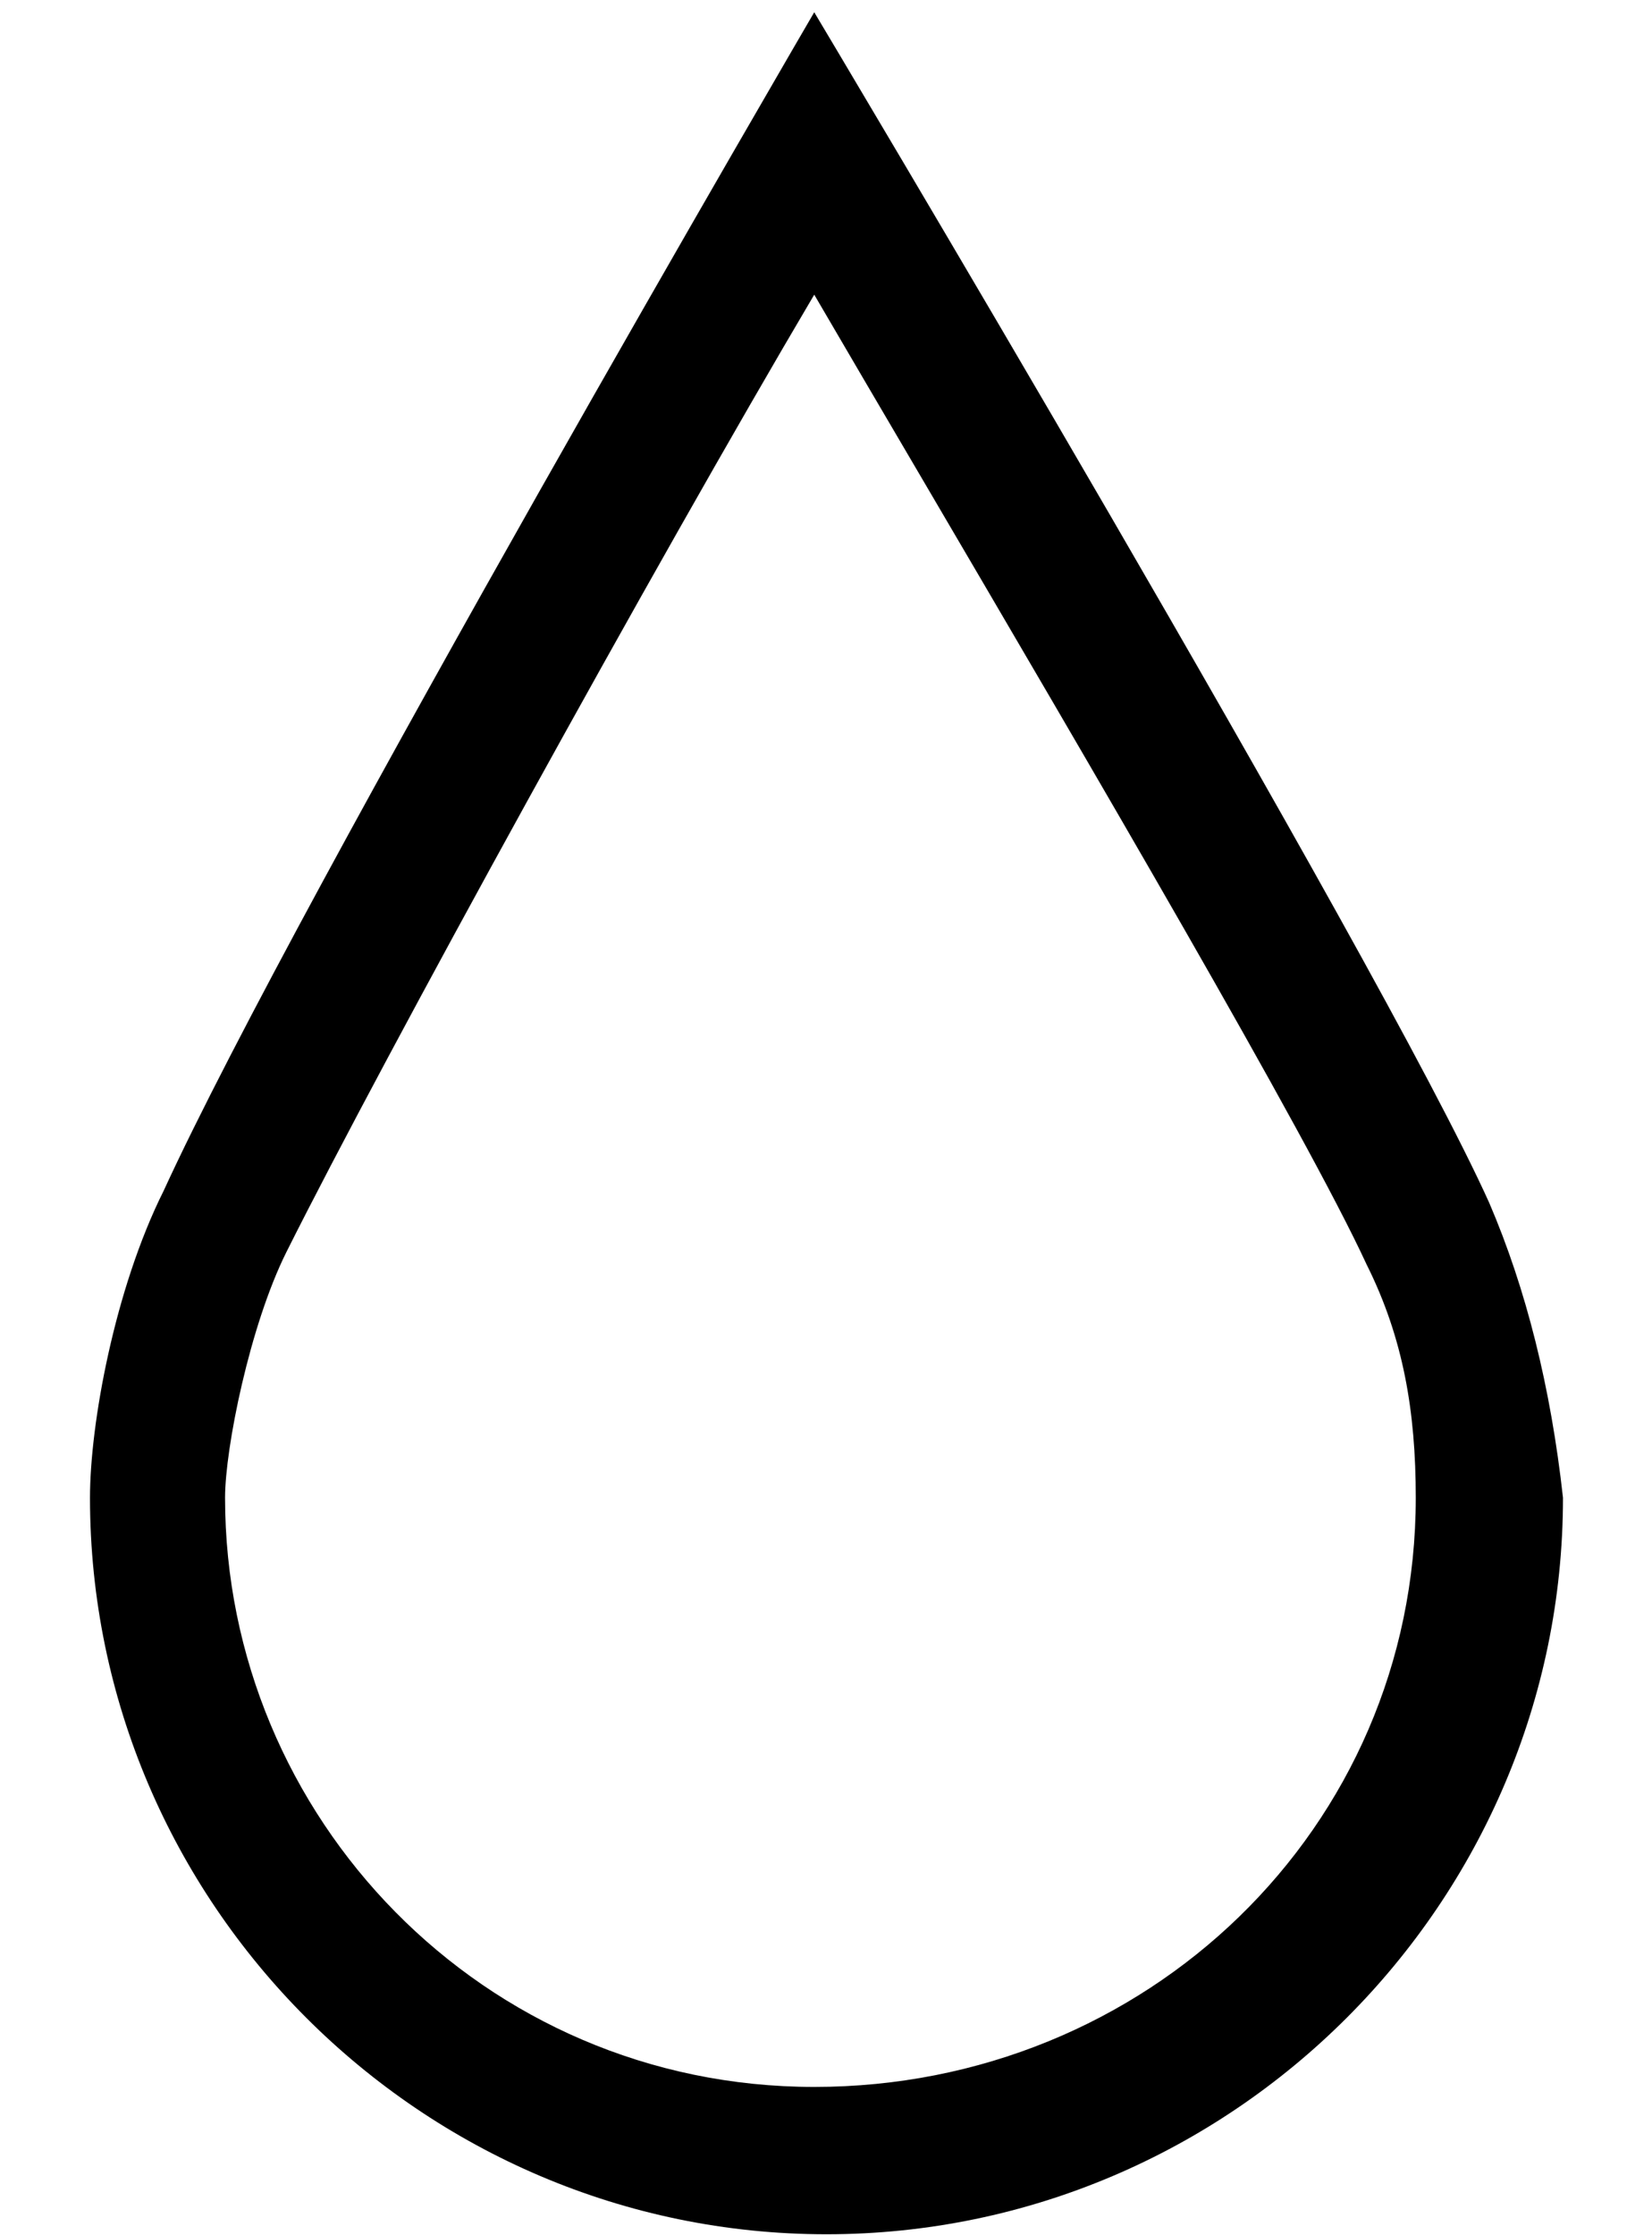 <svg width="17" height="23" viewBox="0 0 17 23" fill="none" xmlns="http://www.w3.org/2000/svg">
<path fill-rule="evenodd" clip-rule="evenodd" d="M8.379 0.126C8.379 0.126 14.189 9.853 15.326 12.379C15.705 13.263 15.958 14.274 16.084 15.411C16.084 19.579 12.674 22.99 8.505 22.99C4.337 22.99 0.926 19.579 0.926 15.411C0.926 14.653 1.179 13.263 1.684 12.253C3.074 9.221 8.379 0.126 8.379 0.126ZM2.316 15.411C2.316 18.695 4.969 21.474 8.379 21.474C11.79 21.474 14.569 18.821 14.569 15.411C14.569 14.527 14.442 13.769 14.063 13.011C13.443 11.666 11.214 7.867 9.456 4.87C9.066 4.206 8.7 3.582 8.379 3.032C6.737 5.811 3.958 10.863 2.947 12.884C2.569 13.642 2.316 14.905 2.316 15.411Z" fill="black"/>
</svg>
